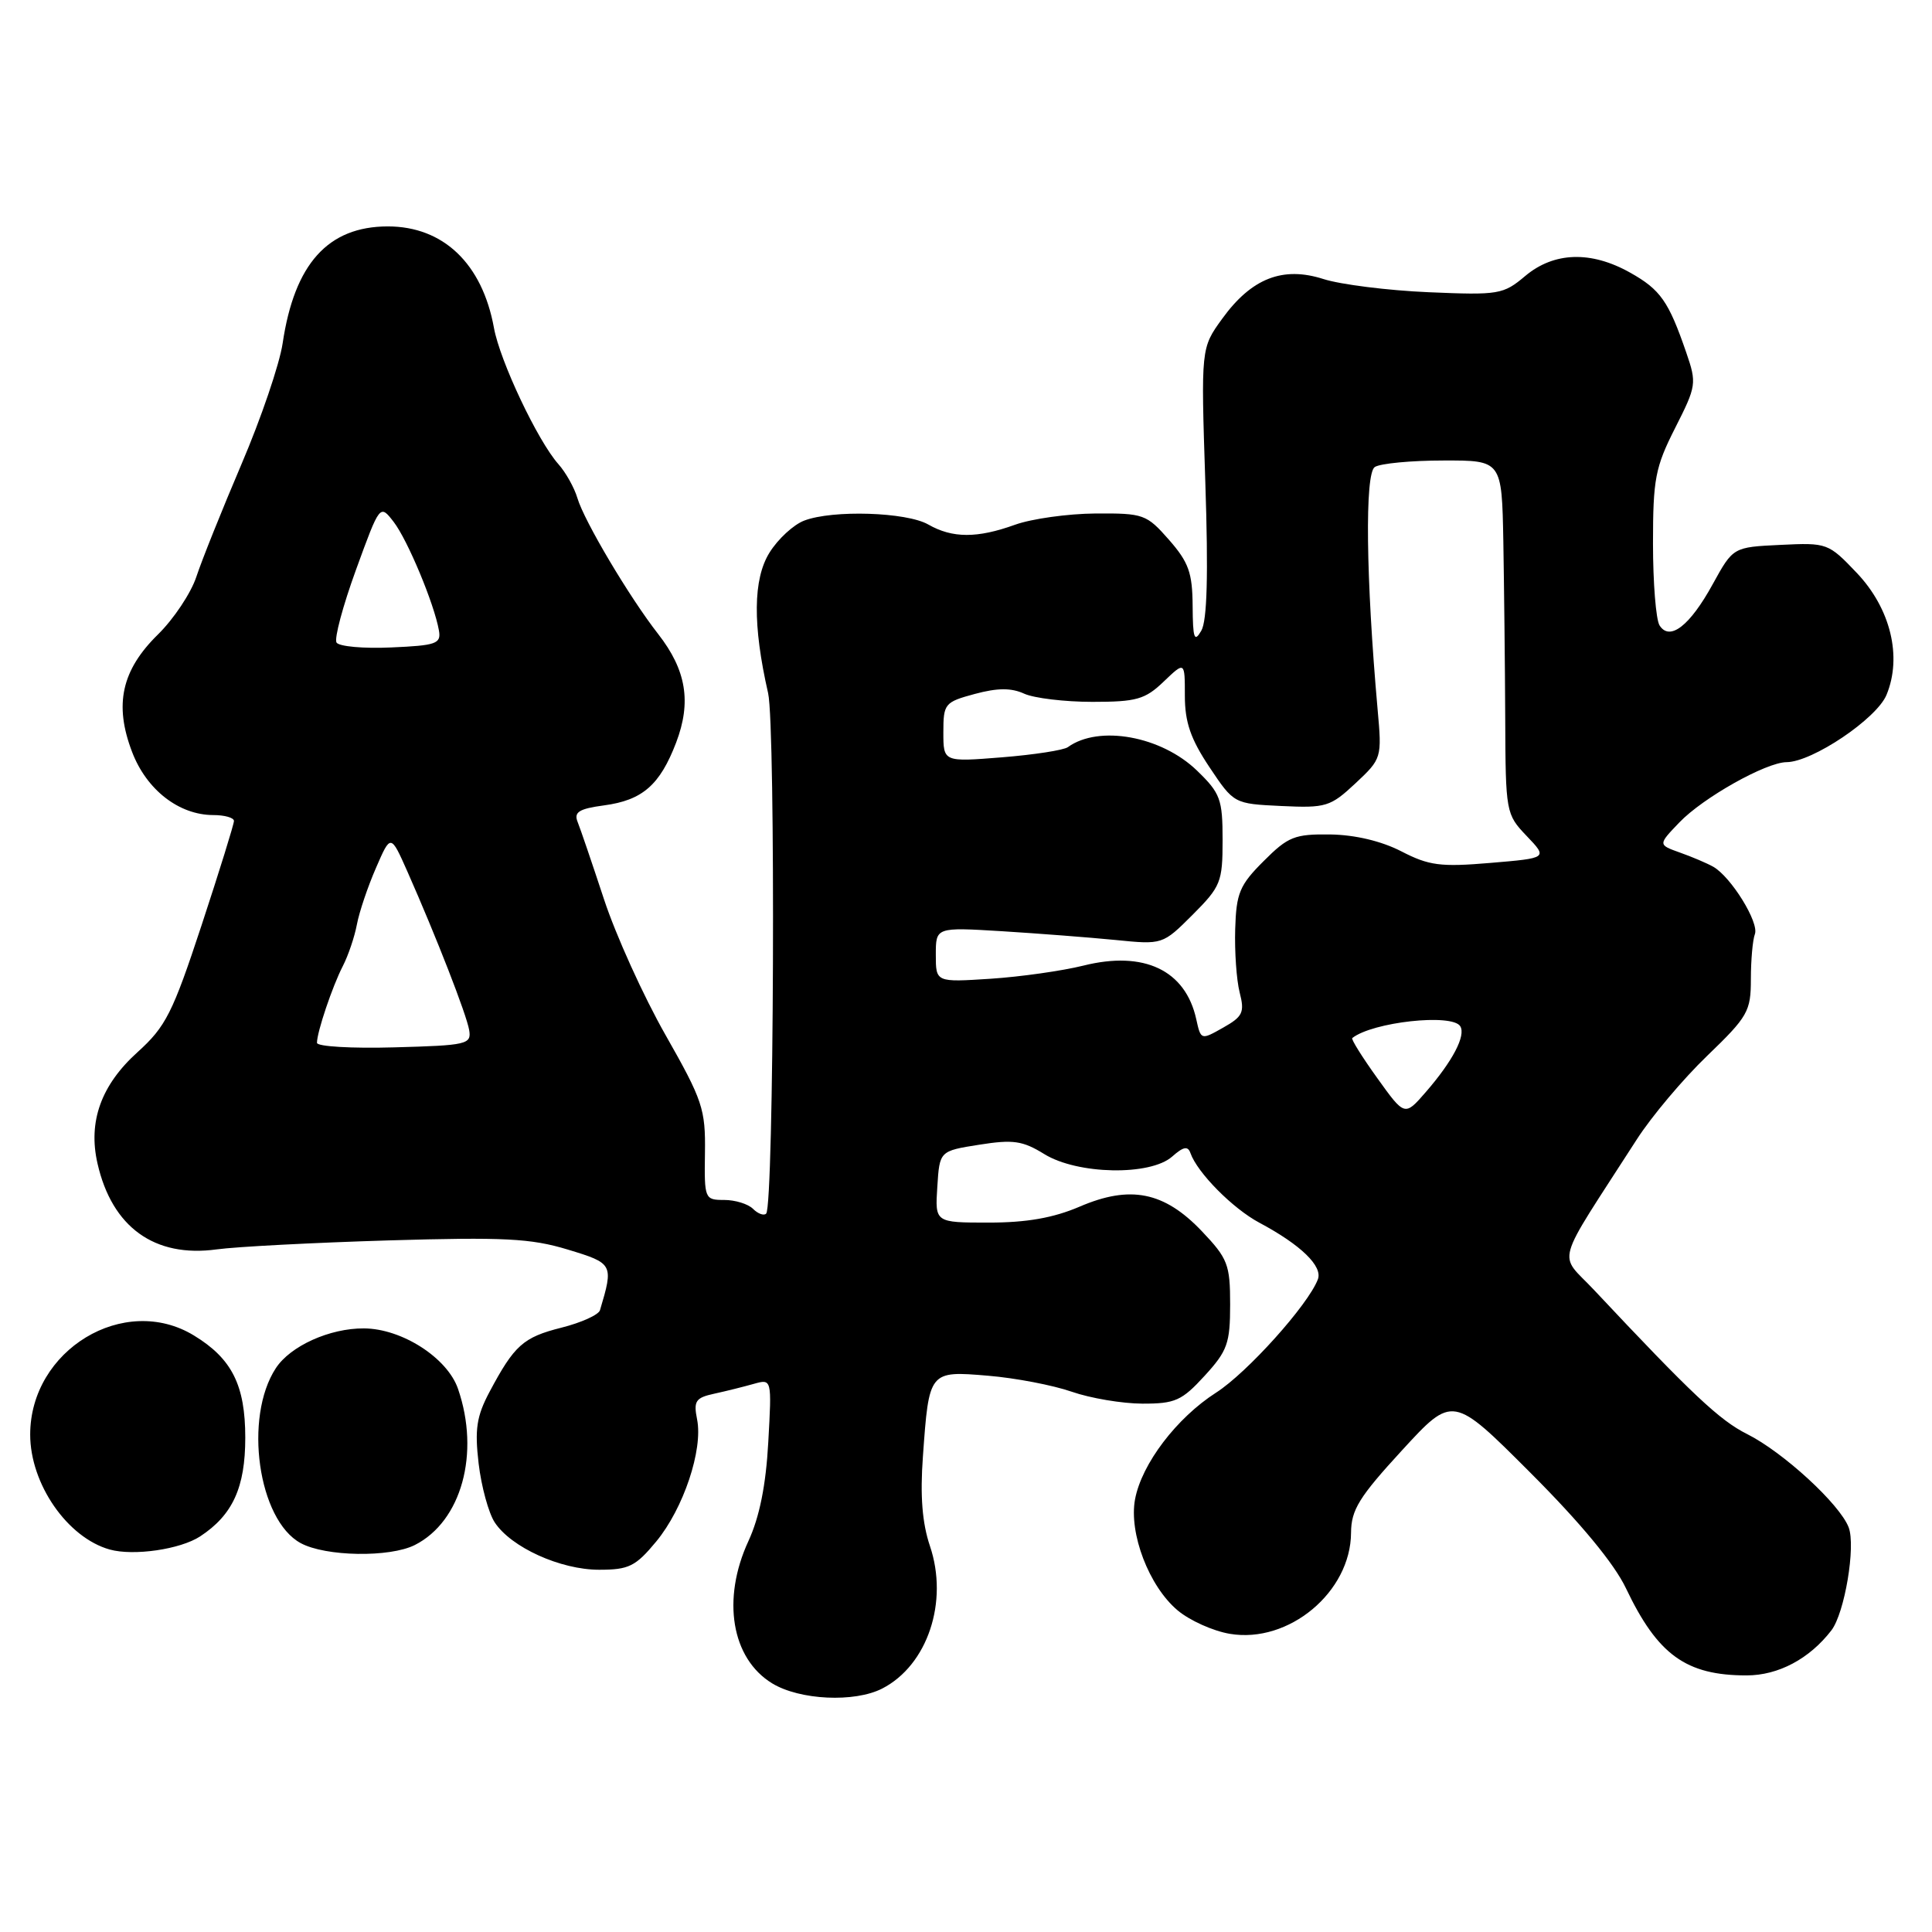 <?xml version="1.0" encoding="UTF-8" standalone="no"?>
<!DOCTYPE svg PUBLIC "-//W3C//DTD SVG 1.1//EN" "http://www.w3.org/Graphics/SVG/1.1/DTD/svg11.dtd" >
<svg xmlns="http://www.w3.org/2000/svg" xmlns:xlink="http://www.w3.org/1999/xlink" version="1.1" viewBox="0 0 256 256">
 <g >
 <path fill="currentColor"
d=" M 116.90 223.74 C 122.91 220.65 125.72 212.23 123.22 204.85 C 122.20 201.82 121.91 198.22 122.29 193.00 C 123.10 181.64 123.10 181.63 130.92 182.29 C 134.55 182.59 139.54 183.55 142.01 184.41 C 144.48 185.27 148.69 185.98 151.37 185.99 C 155.71 186.00 156.60 185.60 159.62 182.30 C 162.64 179.00 163.00 178.00 163.00 172.85 C 163.00 167.55 162.69 166.76 159.24 163.13 C 154.26 157.90 149.76 157.00 143.05 159.89 C 139.57 161.38 136.04 162.00 131.01 162.00 C 123.89 162.00 123.89 162.00 124.20 157.25 C 124.50 152.51 124.50 152.51 129.76 151.68 C 134.25 150.97 135.50 151.15 138.37 152.92 C 142.77 155.64 152.41 155.83 155.32 153.25 C 156.81 151.93 157.40 151.82 157.74 152.79 C 158.65 155.39 163.35 160.14 166.88 162.02 C 172.37 164.95 175.30 167.79 174.62 169.53 C 173.33 172.91 165.25 181.90 161.14 184.53 C 155.91 187.88 151.28 193.97 150.40 198.66 C 149.56 203.16 152.25 210.20 156.04 213.38 C 157.63 214.72 160.74 216.12 162.96 216.49 C 170.76 217.81 178.98 210.96 179.02 203.10 C 179.04 200.06 180.09 198.36 185.77 192.18 C 192.50 184.85 192.50 184.85 202.77 195.13 C 209.42 201.78 213.90 207.19 215.45 210.46 C 219.65 219.28 223.41 222.00 231.43 222.00 C 235.64 222.00 239.77 219.80 242.67 216.03 C 244.43 213.73 245.91 204.90 244.96 202.39 C 243.78 199.30 236.27 192.41 231.50 190.02 C 227.87 188.21 224.18 184.74 211.23 170.94 C 206.45 165.84 205.78 168.24 216.87 151.00 C 218.81 147.97 223.01 142.98 226.20 139.91 C 231.61 134.70 232.00 134.01 232.00 129.74 C 232.00 127.22 232.24 124.54 232.53 123.78 C 233.12 122.24 229.36 116.17 227.00 114.84 C 226.18 114.38 224.19 113.53 222.60 112.97 C 219.69 111.93 219.69 111.93 222.52 108.98 C 225.67 105.69 234.01 101.01 236.73 100.99 C 240.14 100.97 248.66 95.24 249.97 92.08 C 252.07 87.01 250.51 80.63 246.04 75.92 C 242.27 71.96 242.12 71.90 235.93 72.20 C 229.65 72.50 229.65 72.50 226.96 77.38 C 223.92 82.93 221.25 85.00 219.90 82.87 C 219.42 82.11 219.03 77.22 219.03 72.00 C 219.03 63.47 219.33 61.91 221.96 56.72 C 224.79 51.14 224.84 50.79 223.44 46.72 C 221.10 39.92 220.02 38.38 216.01 36.13 C 210.82 33.21 205.91 33.37 202.10 36.57 C 199.19 39.02 198.61 39.12 189.28 38.72 C 183.90 38.49 177.64 37.70 175.38 36.98 C 169.98 35.24 165.83 36.87 161.95 42.23 C 159.13 46.12 159.13 46.12 159.71 63.88 C 160.12 76.16 159.95 82.24 159.18 83.57 C 158.25 85.17 158.06 84.62 158.03 80.28 C 158.00 75.90 157.51 74.51 154.90 71.53 C 151.92 68.14 151.53 68.00 145.15 68.04 C 141.49 68.07 136.70 68.74 134.50 69.53 C 129.48 71.34 126.20 71.33 123.00 69.50 C 120.12 67.85 110.34 67.54 106.57 68.98 C 105.16 69.51 103.08 71.42 101.96 73.23 C 99.78 76.73 99.72 82.82 101.78 91.85 C 102.79 96.31 102.56 159.78 101.52 160.81 C 101.22 161.12 100.43 160.83 99.78 160.18 C 99.13 159.53 97.41 159.00 95.96 159.00 C 93.37 159.00 93.32 158.86 93.41 152.75 C 93.49 146.96 93.11 145.81 88.19 137.15 C 85.26 132.00 81.59 123.90 80.03 119.15 C 78.46 114.39 76.89 109.77 76.53 108.89 C 76.02 107.61 76.74 107.16 80.02 106.72 C 85.13 106.04 87.44 104.02 89.59 98.40 C 91.64 93.02 90.94 88.79 87.21 84.01 C 83.43 79.18 77.40 69.03 76.51 66.00 C 76.10 64.62 74.97 62.60 73.99 61.50 C 71.25 58.42 66.24 47.83 65.45 43.44 C 63.90 34.93 58.74 30.00 51.38 30.00 C 43.46 30.01 39.01 34.96 37.45 45.50 C 37.04 48.25 34.59 55.45 32.00 61.50 C 29.42 67.55 26.73 74.26 26.02 76.42 C 25.31 78.58 23.02 82.02 20.93 84.07 C 16.11 88.80 15.10 93.36 17.50 99.63 C 19.41 104.65 23.71 107.99 28.25 108.00 C 29.76 108.00 31.00 108.35 31.00 108.78 C 31.00 109.21 29.07 115.43 26.71 122.60 C 22.87 134.25 21.97 136.03 18.22 139.42 C 13.39 143.78 11.65 148.63 12.92 154.17 C 14.84 162.61 20.48 166.68 28.71 165.55 C 31.34 165.19 41.60 164.66 51.49 164.36 C 66.77 163.91 70.35 164.09 75.22 165.57 C 81.26 167.40 81.32 167.51 79.50 173.61 C 79.32 174.22 77.02 175.26 74.40 175.92 C 69.32 177.20 68.16 178.24 64.86 184.44 C 63.15 187.66 62.89 189.38 63.42 193.92 C 63.78 196.97 64.74 200.48 65.55 201.72 C 67.72 205.03 74.26 208.00 79.39 208.00 C 83.33 208.00 84.22 207.56 86.96 204.25 C 90.56 199.89 93.17 192.10 92.37 188.09 C 91.88 185.64 92.16 185.21 94.65 184.67 C 96.22 184.33 98.57 183.74 99.88 183.37 C 102.27 182.70 102.27 182.70 101.80 191.10 C 101.49 196.80 100.64 201.01 99.17 204.20 C 95.61 211.90 96.92 219.76 102.31 223.05 C 105.96 225.28 113.24 225.62 116.90 223.74 Z  M 26.52 203.58 C 30.83 200.75 32.50 197.10 32.50 190.50 C 32.50 183.55 30.73 180.02 25.70 176.96 C 16.47 171.33 4.00 178.87 4.00 190.09 C 4.00 196.63 8.93 203.75 14.54 205.32 C 17.71 206.20 23.89 205.30 26.52 203.58 Z  M 54.97 204.72 C 61.14 201.60 63.64 192.59 60.69 184.03 C 59.28 179.92 53.24 176.04 48.22 176.02 C 43.69 175.99 38.47 178.35 36.55 181.29 C 32.27 187.82 34.20 201.41 39.84 204.47 C 43.13 206.26 51.65 206.40 54.97 204.72 Z  M 182.50 142.86 C 180.50 140.08 179.01 137.69 179.18 137.55 C 181.86 135.42 192.42 134.26 193.49 135.98 C 194.26 137.22 192.49 140.60 188.92 144.71 C 186.13 147.92 186.13 147.92 182.50 142.86 Z  M 42.00 138.18 C 42.00 136.75 44.04 130.70 45.43 128.00 C 46.14 126.62 46.98 124.15 47.29 122.50 C 47.60 120.85 48.74 117.47 49.82 115.00 C 51.77 110.50 51.77 110.50 53.99 115.50 C 57.81 124.14 61.82 134.42 62.17 136.50 C 62.48 138.38 61.87 138.52 52.25 138.78 C 46.61 138.94 42.00 138.67 42.00 138.18 Z  M 158.51 135.05 C 157.08 128.55 151.59 125.94 143.55 127.95 C 140.77 128.64 135.24 129.43 131.25 129.69 C 124.00 130.16 124.00 130.16 124.00 126.51 C 124.00 122.86 124.00 122.86 132.75 123.39 C 137.56 123.69 144.32 124.21 147.78 124.55 C 154.05 125.18 154.05 125.18 158.03 121.21 C 161.76 117.47 162.00 116.88 162.00 111.31 C 162.00 105.90 161.71 105.11 158.62 102.12 C 153.89 97.53 145.60 96.03 141.50 99.00 C 140.95 99.40 137.01 100.01 132.75 100.35 C 125.00 100.97 125.00 100.97 125.00 97.03 C 125.00 93.24 125.17 93.03 129.17 91.95 C 132.18 91.14 134.00 91.13 135.72 91.92 C 137.02 92.51 141.09 93.00 144.74 93.00 C 150.59 93.00 151.73 92.68 154.20 90.31 C 157.00 87.63 157.00 87.63 157.00 92.20 C 157.00 95.70 157.77 97.92 160.25 101.64 C 163.50 106.50 163.50 106.50 169.78 106.80 C 175.70 107.08 176.28 106.90 179.60 103.80 C 183.09 100.53 183.12 100.44 182.54 94.00 C 180.99 76.56 180.83 62.72 182.17 61.88 C 182.90 61.41 186.99 61.02 191.25 61.02 C 199.00 61.00 199.00 61.00 199.20 71.75 C 199.30 77.66 199.42 88.20 199.45 95.17 C 199.50 107.65 199.54 107.89 202.29 110.77 C 205.09 113.70 205.09 113.70 197.49 114.34 C 190.87 114.90 189.35 114.70 185.69 112.81 C 183.05 111.45 179.56 110.62 176.27 110.57 C 171.55 110.51 170.68 110.85 167.44 114.10 C 164.26 117.27 163.81 118.34 163.67 123.10 C 163.58 126.07 163.84 129.85 164.26 131.50 C 164.94 134.15 164.68 134.70 162.07 136.17 C 159.14 137.83 159.12 137.82 158.51 135.05 Z  M 44.59 85.14 C 44.27 84.62 45.43 80.28 47.17 75.50 C 50.34 66.80 50.34 66.80 52.16 69.15 C 54.01 71.55 57.54 80.01 58.16 83.54 C 58.47 85.30 57.82 85.53 51.84 85.79 C 48.17 85.96 44.91 85.66 44.59 85.14 Z "/>
</g>
</svg>